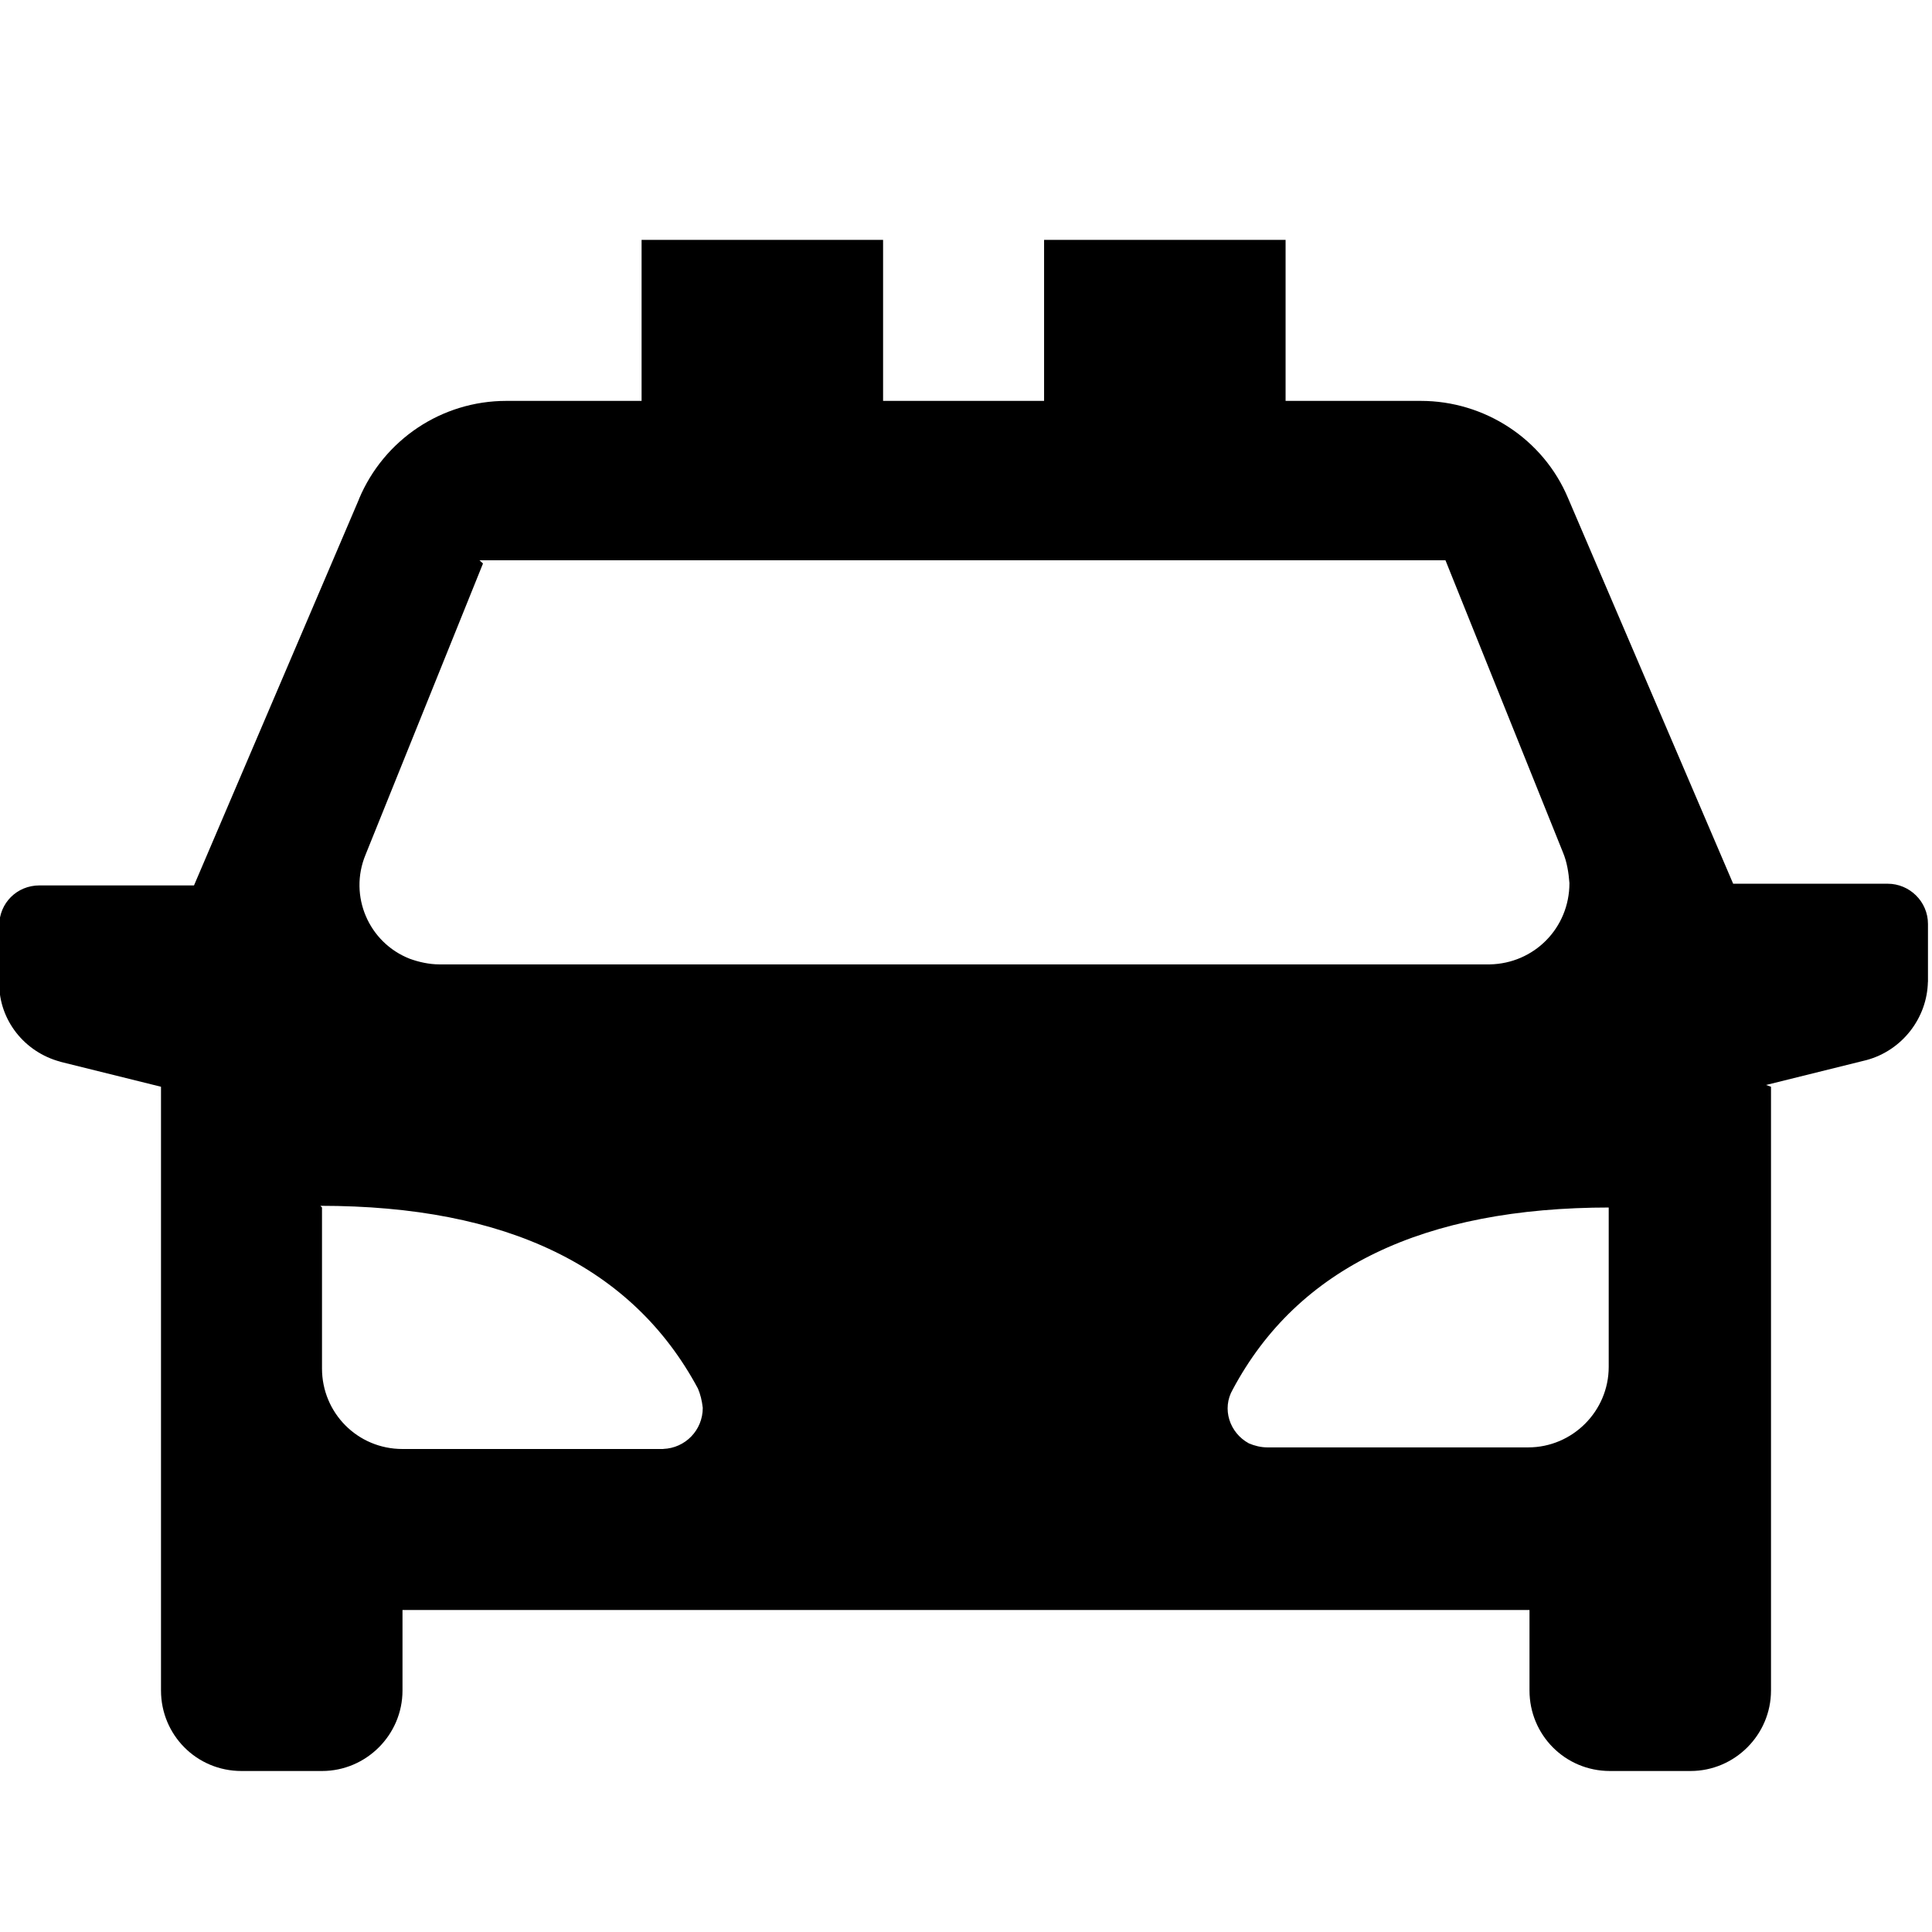 <svg viewBox="0 0 24 24" xmlns="http://www.w3.org/2000/svg"><path fill="none" d="M0 0h24v24H0Z"/><path d="M22 13.5V21v0c0 .55-.45 1-1 1h-1v0c-.56 0-1-.45-1-1v-1H5v1 0c0 .55-.45 1-1 1H3v0c-.56 0-1-.45-1-1v-7.5l-1.25-.31 0-.001c-.45-.12-.76-.52-.76-.97v-.72 0c0-.28.22-.5.5-.5h1.92L4.46 6.2h-.001c.31-.74 1.03-1.22 1.83-1.22H7.97v-2h3v2h2v-2h3v2h1.68v0c.79 0 1.52.47 1.83 1.21l2.05 4.788h1.92v0c.27 0 .5.22.5.5v.72h-.001c-.01.45-.32.85-.76.97l-1.25.31ZM4 15v2 0c0 .55.44 1 1 1h3.24v-.001c.27-.01.49-.23.49-.51 -.01-.09-.03-.17-.06-.24 -.81-1.51-2.37-2.27-4.69-2.27Zm16 0c-2.317 0-3.88.75-4.686 2.26h0c-.14.24-.04.54.2.67 .07.03.15.05.23.05h3.24v0c.55 0 1-.45 1-1v-2ZM6 7l-1.46 3.62v0c-.21.51.04 1.09.55 1.29 .11.04.24.07.37.07h13.046v0c.55-.01.99-.45.99-1.01 -.01-.13-.03-.26-.08-.38l-1.46-3.63h-12Z"/></svg>